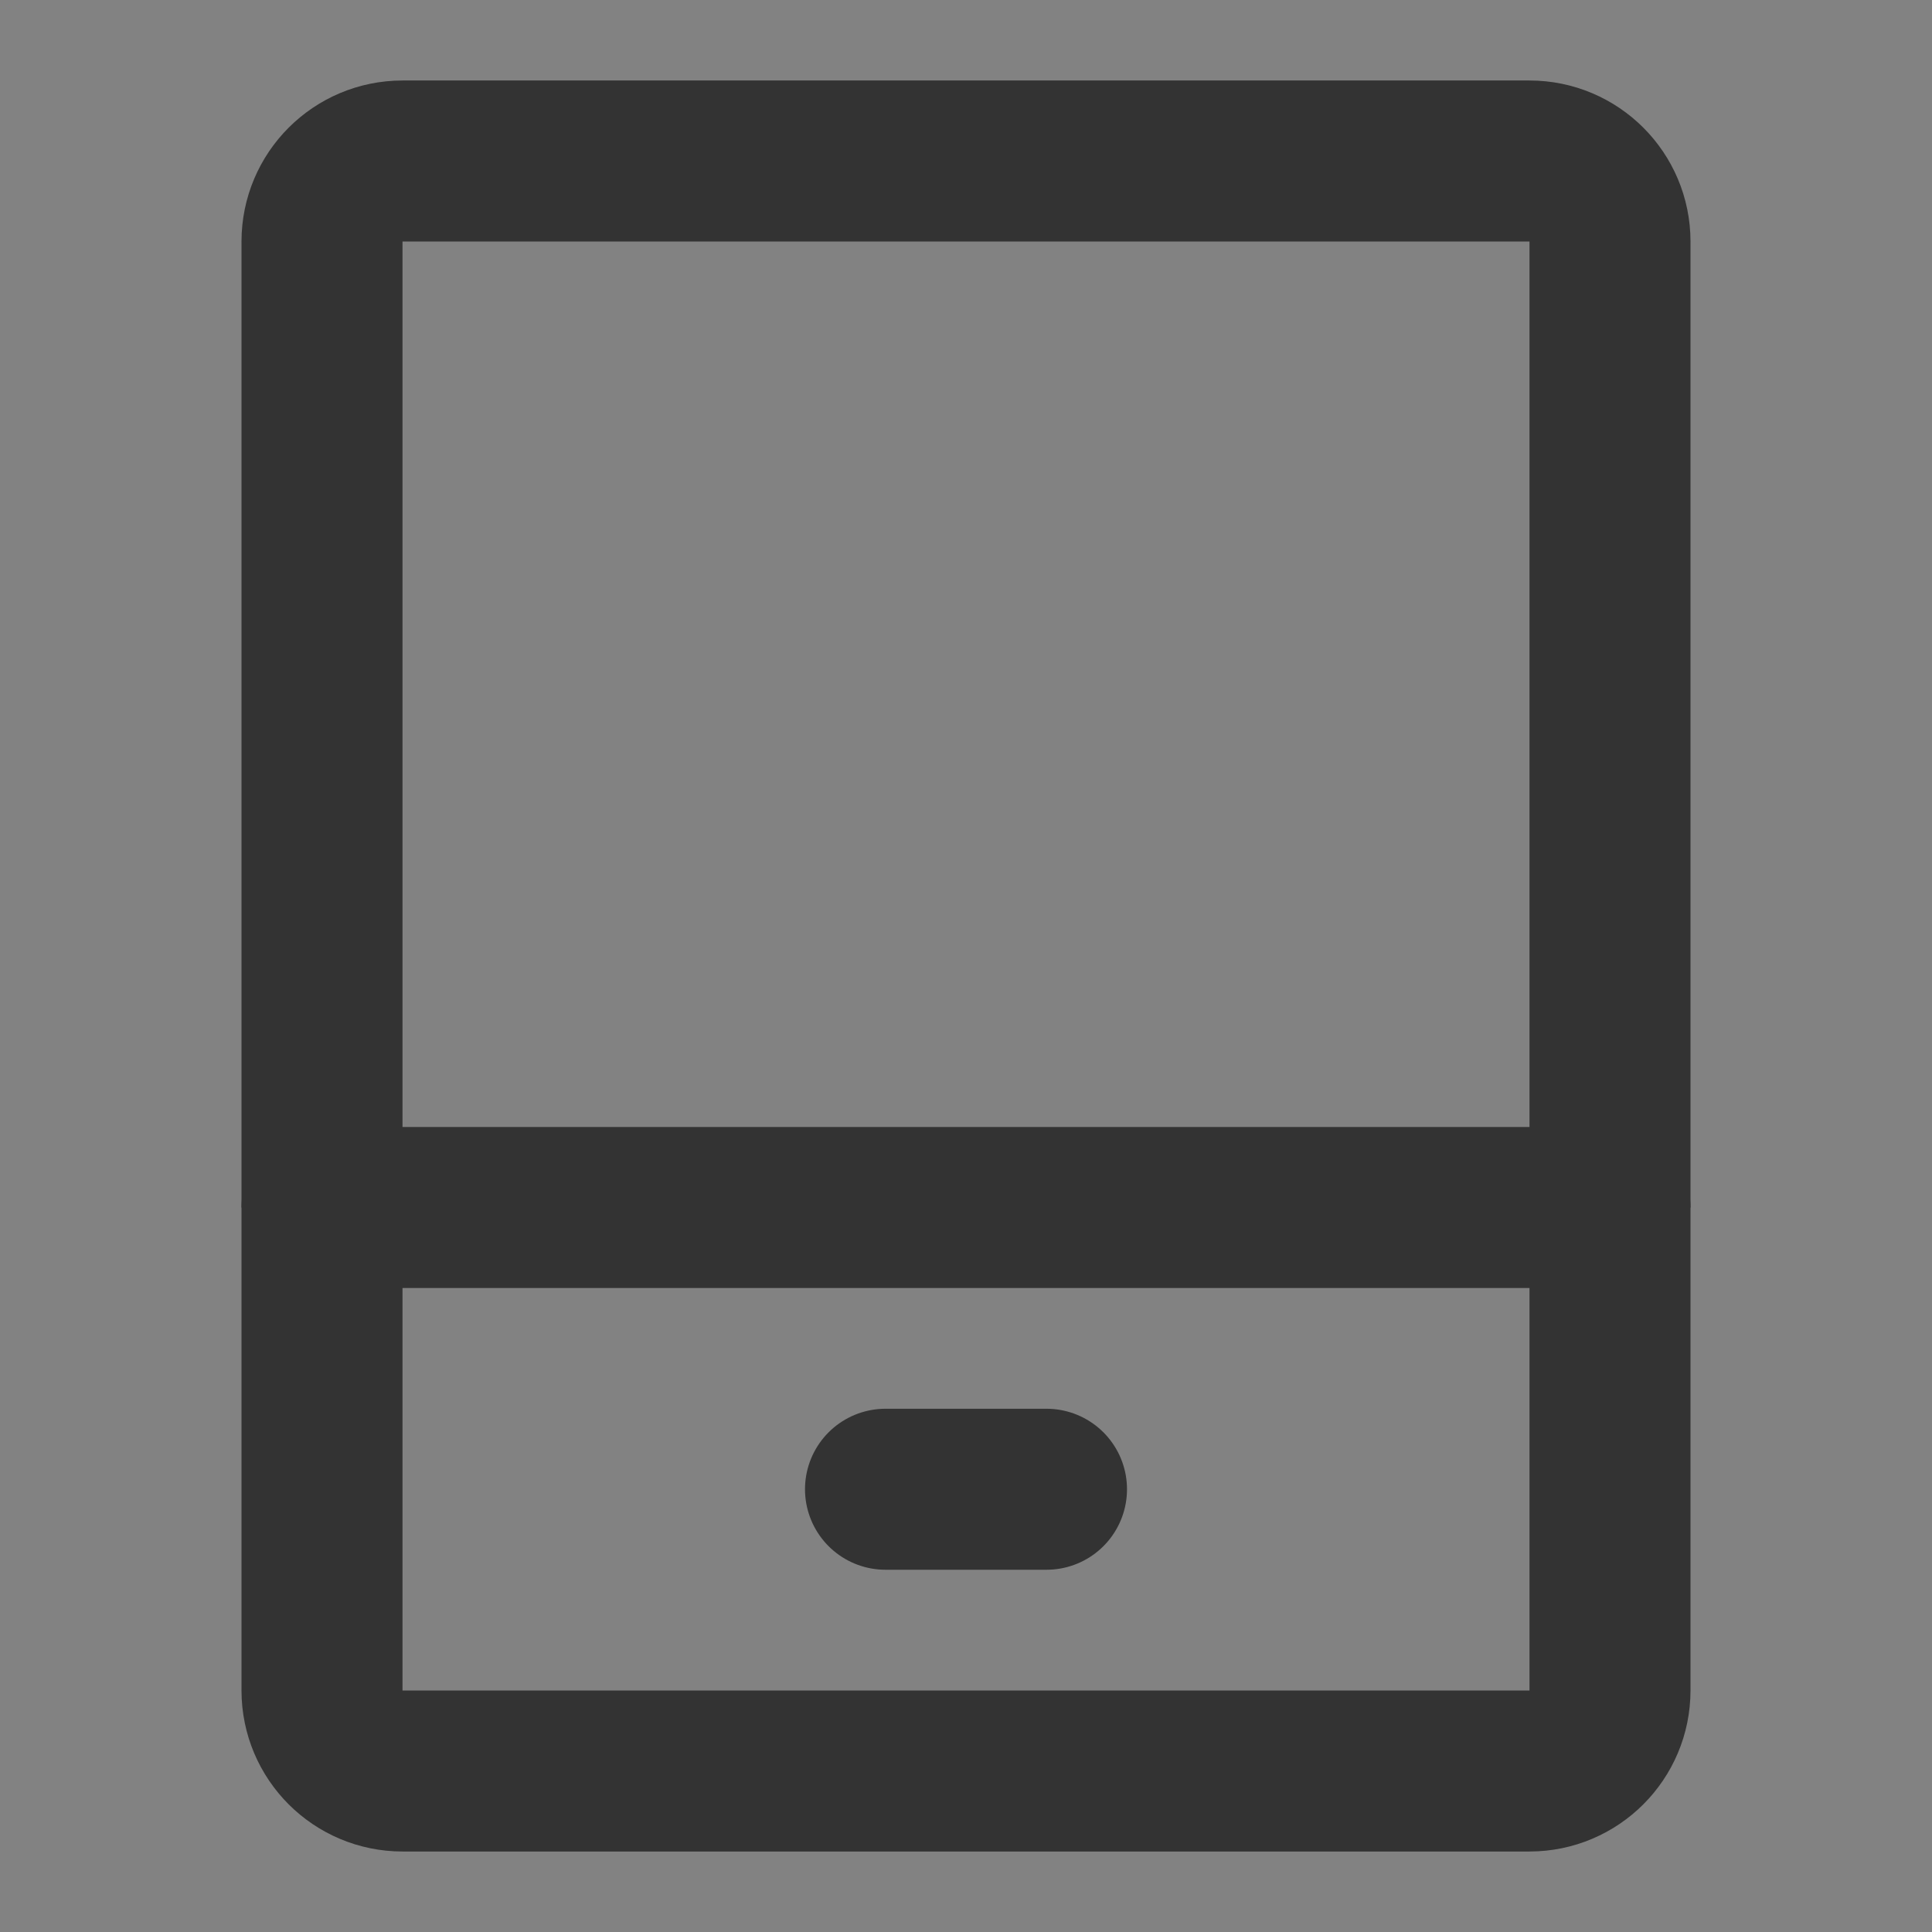 <svg width="24" height="24" viewBox="0 0 24 24" fill="none" xmlns="http://www.w3.org/2000/svg">
<rect x="0" y="0" width="24" height="24" fill="#808080" stroke="none"/>
<g clip-path="url(#clip0_2_19857)">
<path d="M24 0H0V24H24V0Z" fill="white" fill-opacity="0.01"/>
<path d="M24 0H0V24H24V0Z" fill="white" fill-opacity="0.01"/>
<path d="M4 15H20V21C20 21.552 19.552 22 19 22H5C4.448 22 4 21.552 4 21V15Z" stroke="#333333" stroke-width="2" stroke-linejoin="round"/>
<path d="M20 15V3C20 2.448 19.552 2 19 2H5C4.448 2 4 2.448 4 3V15" stroke="#333333" stroke-width="2" stroke-linejoin="round"/>
<path d="M11 18.5H13" stroke="#333333" stroke-width="2" stroke-linecap="round"/>
</g>
<defs>
<clipPath id="clip0_2_19857">
<rect width="24" height="24" fill="white"/>
</clipPath>
</defs>
</svg>
